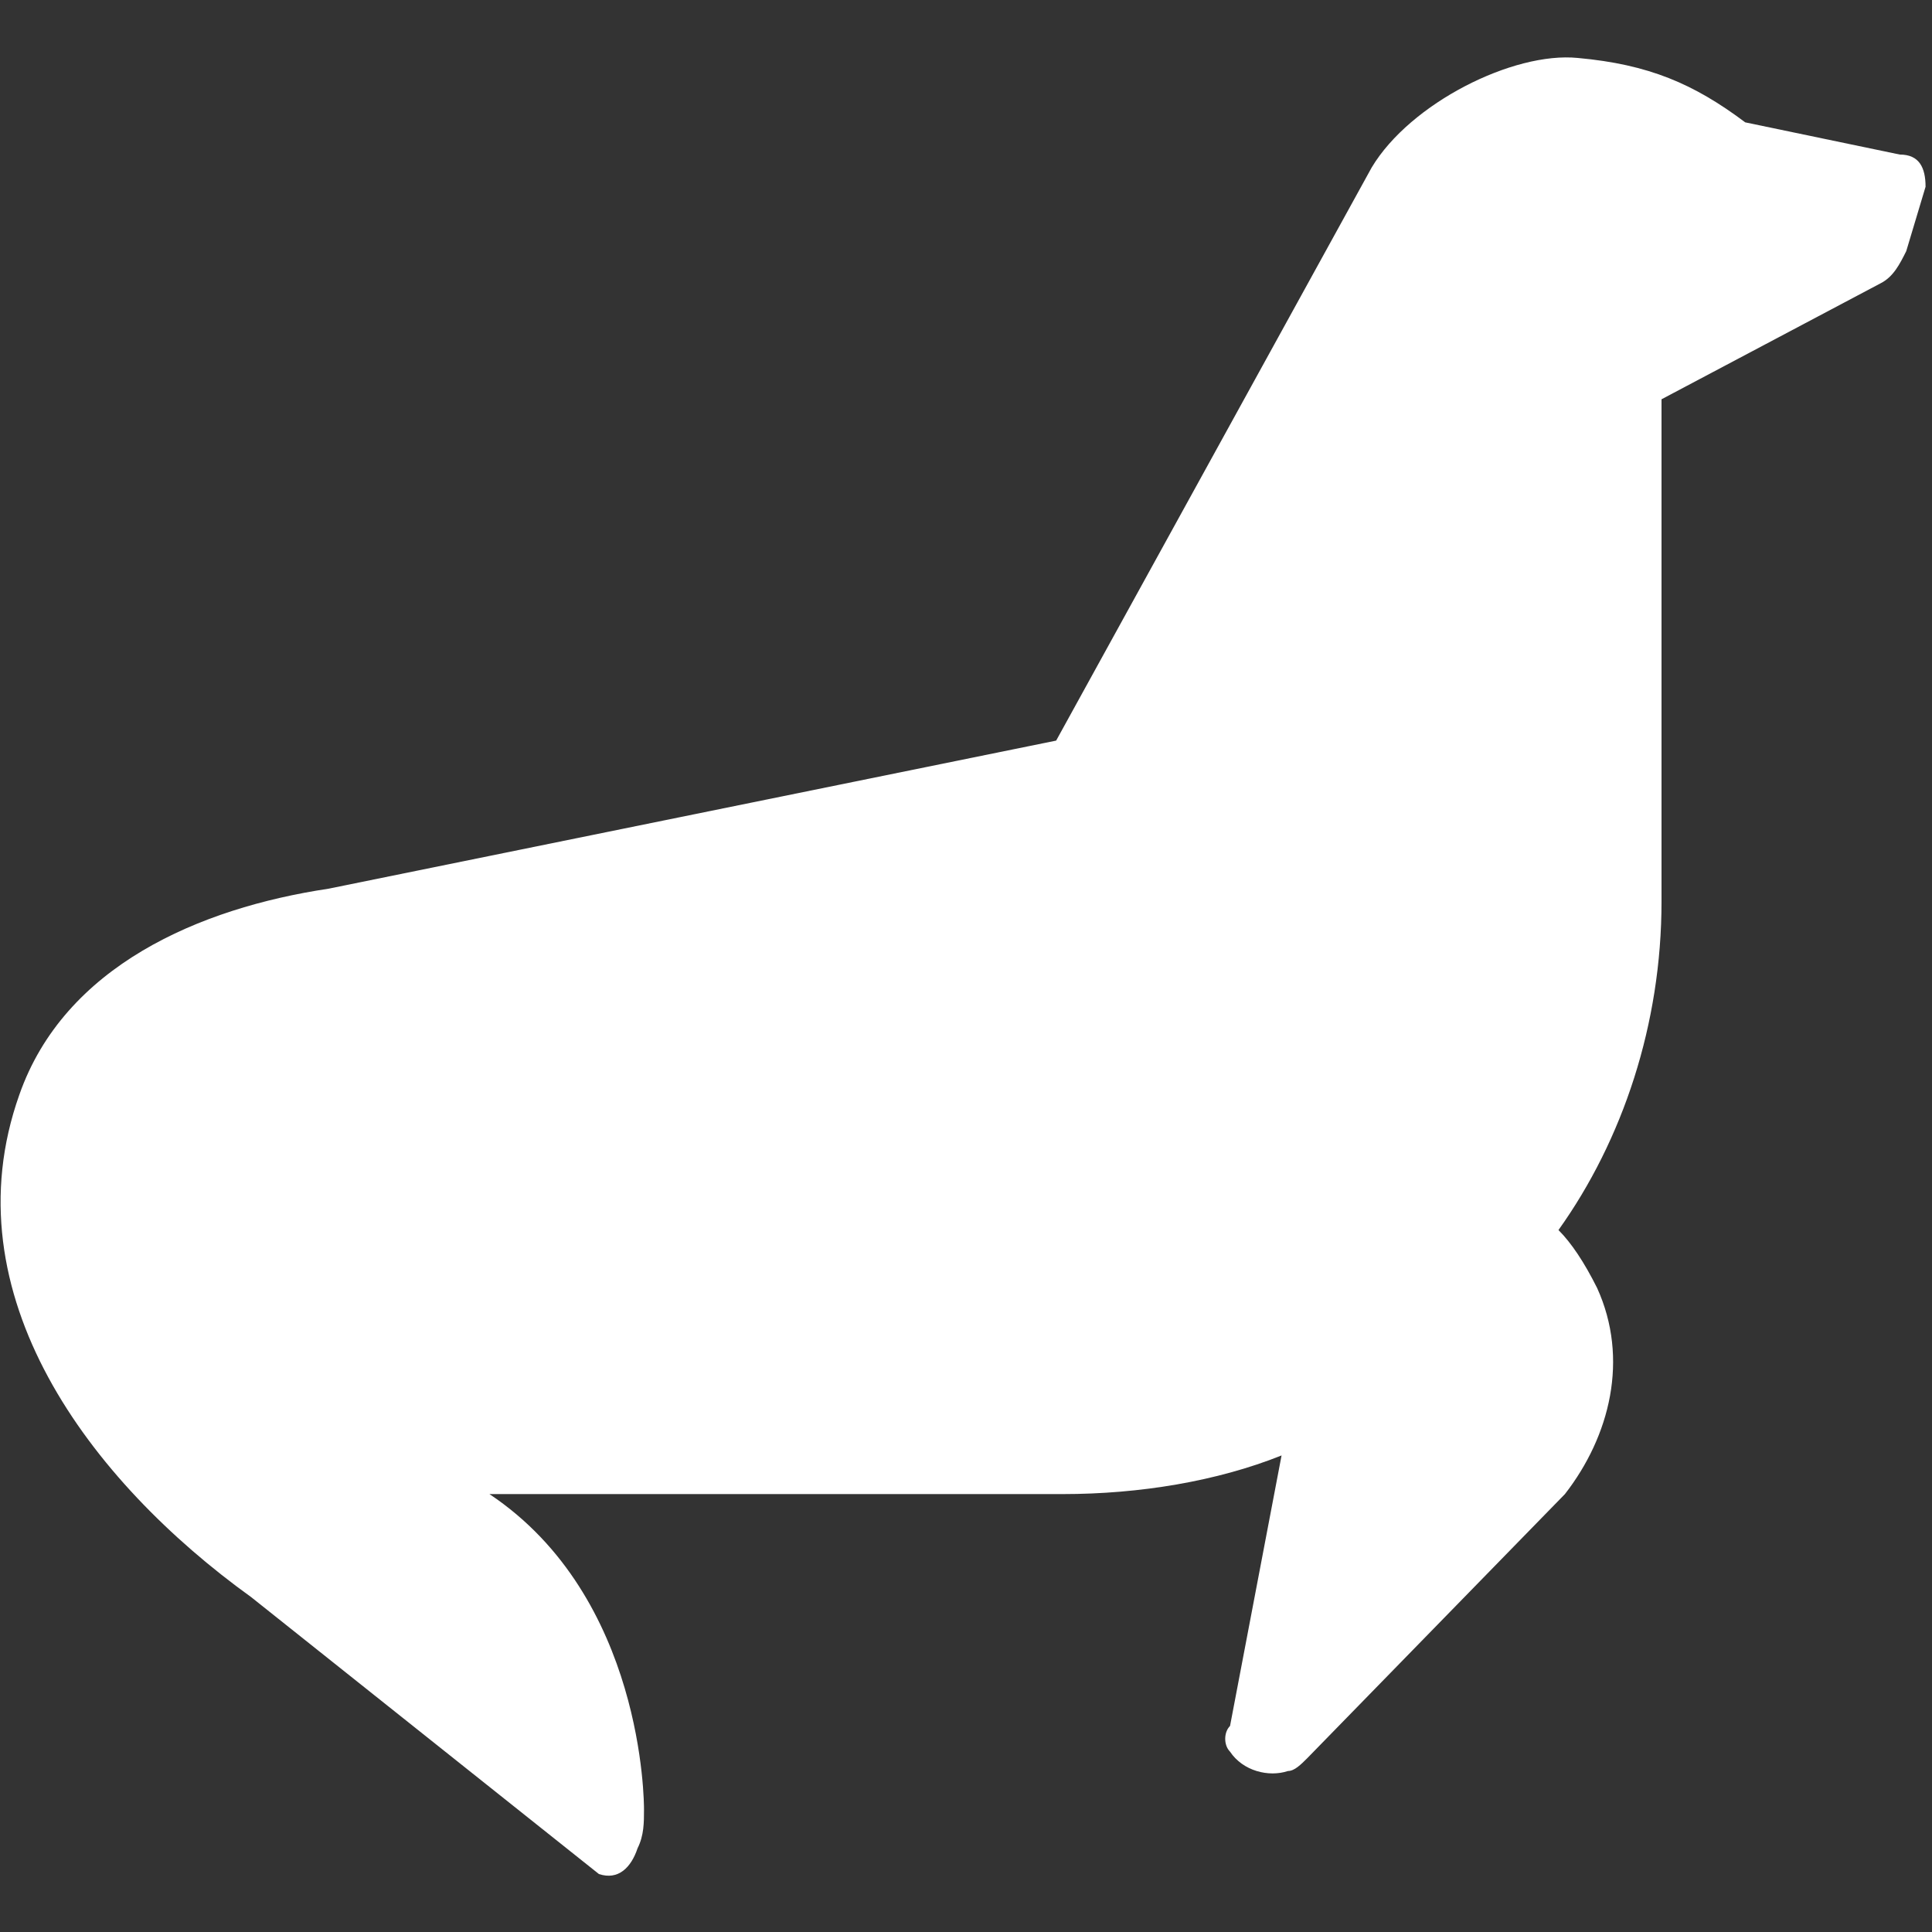 <?xml version="1.0" encoding="utf-8"?>
<!-- Generator: Adobe Illustrator 21.1.0, SVG Export Plug-In . SVG Version: 6.00 Build 0)  -->
<svg version="1.1" id="Layer_1_1_" xmlns="http://www.w3.org/2000/svg" xmlns:xlink="http://www.w3.org/1999/xlink" x="0px" y="0px"
	 width="30px" height="30px" viewBox="0 0 30 30" enable-background="new 0 0 30 30" xml:space="preserve">
<rect x="0" y="0" width="30" height="30" fill="#333333" stroke="none"/>
<path fill="#FFFFFF" d="M25.8,6.2V14c0,1.9-0.6,3.7-1.6,5.1c0.2,0.2,0.4,0.5,0.6,0.9c0.5,1.1,0.2,2.3-0.5,3.2l-4,4.1c-0.1,0.1-0.2,0.2-0.3,0.2
	c-0.3,0.1-0.7,0-0.9-0.3c-0.1-0.1-0.1-0.3,0-0.4l0.8-4.2c-1,0.4-2.2,0.6-3.4,0.6l-8.9,0C10,24.8,10,28,10,28.1c0,0.2,0,0.4-0.1,0.6
	c-0.1,0.3-0.3,0.5-0.6,0.4l-5.4-4.3C1.4,23-0.8,20.1,0.3,17C1,15,3.1,14.1,5.1,13.8l11.3-2.3l4.9-8.9c0.6-1,2.2-1.8,3.2-1.7
	c1.1,0.1,1.8,0.4,2.6,1l2.4,0.5c0.3,0,0.4,0.2,0.4,0.5l-0.3,1c-0.1,0.2-0.2,0.4-0.4,0.5L25.8,6.2z"/>
</svg>
